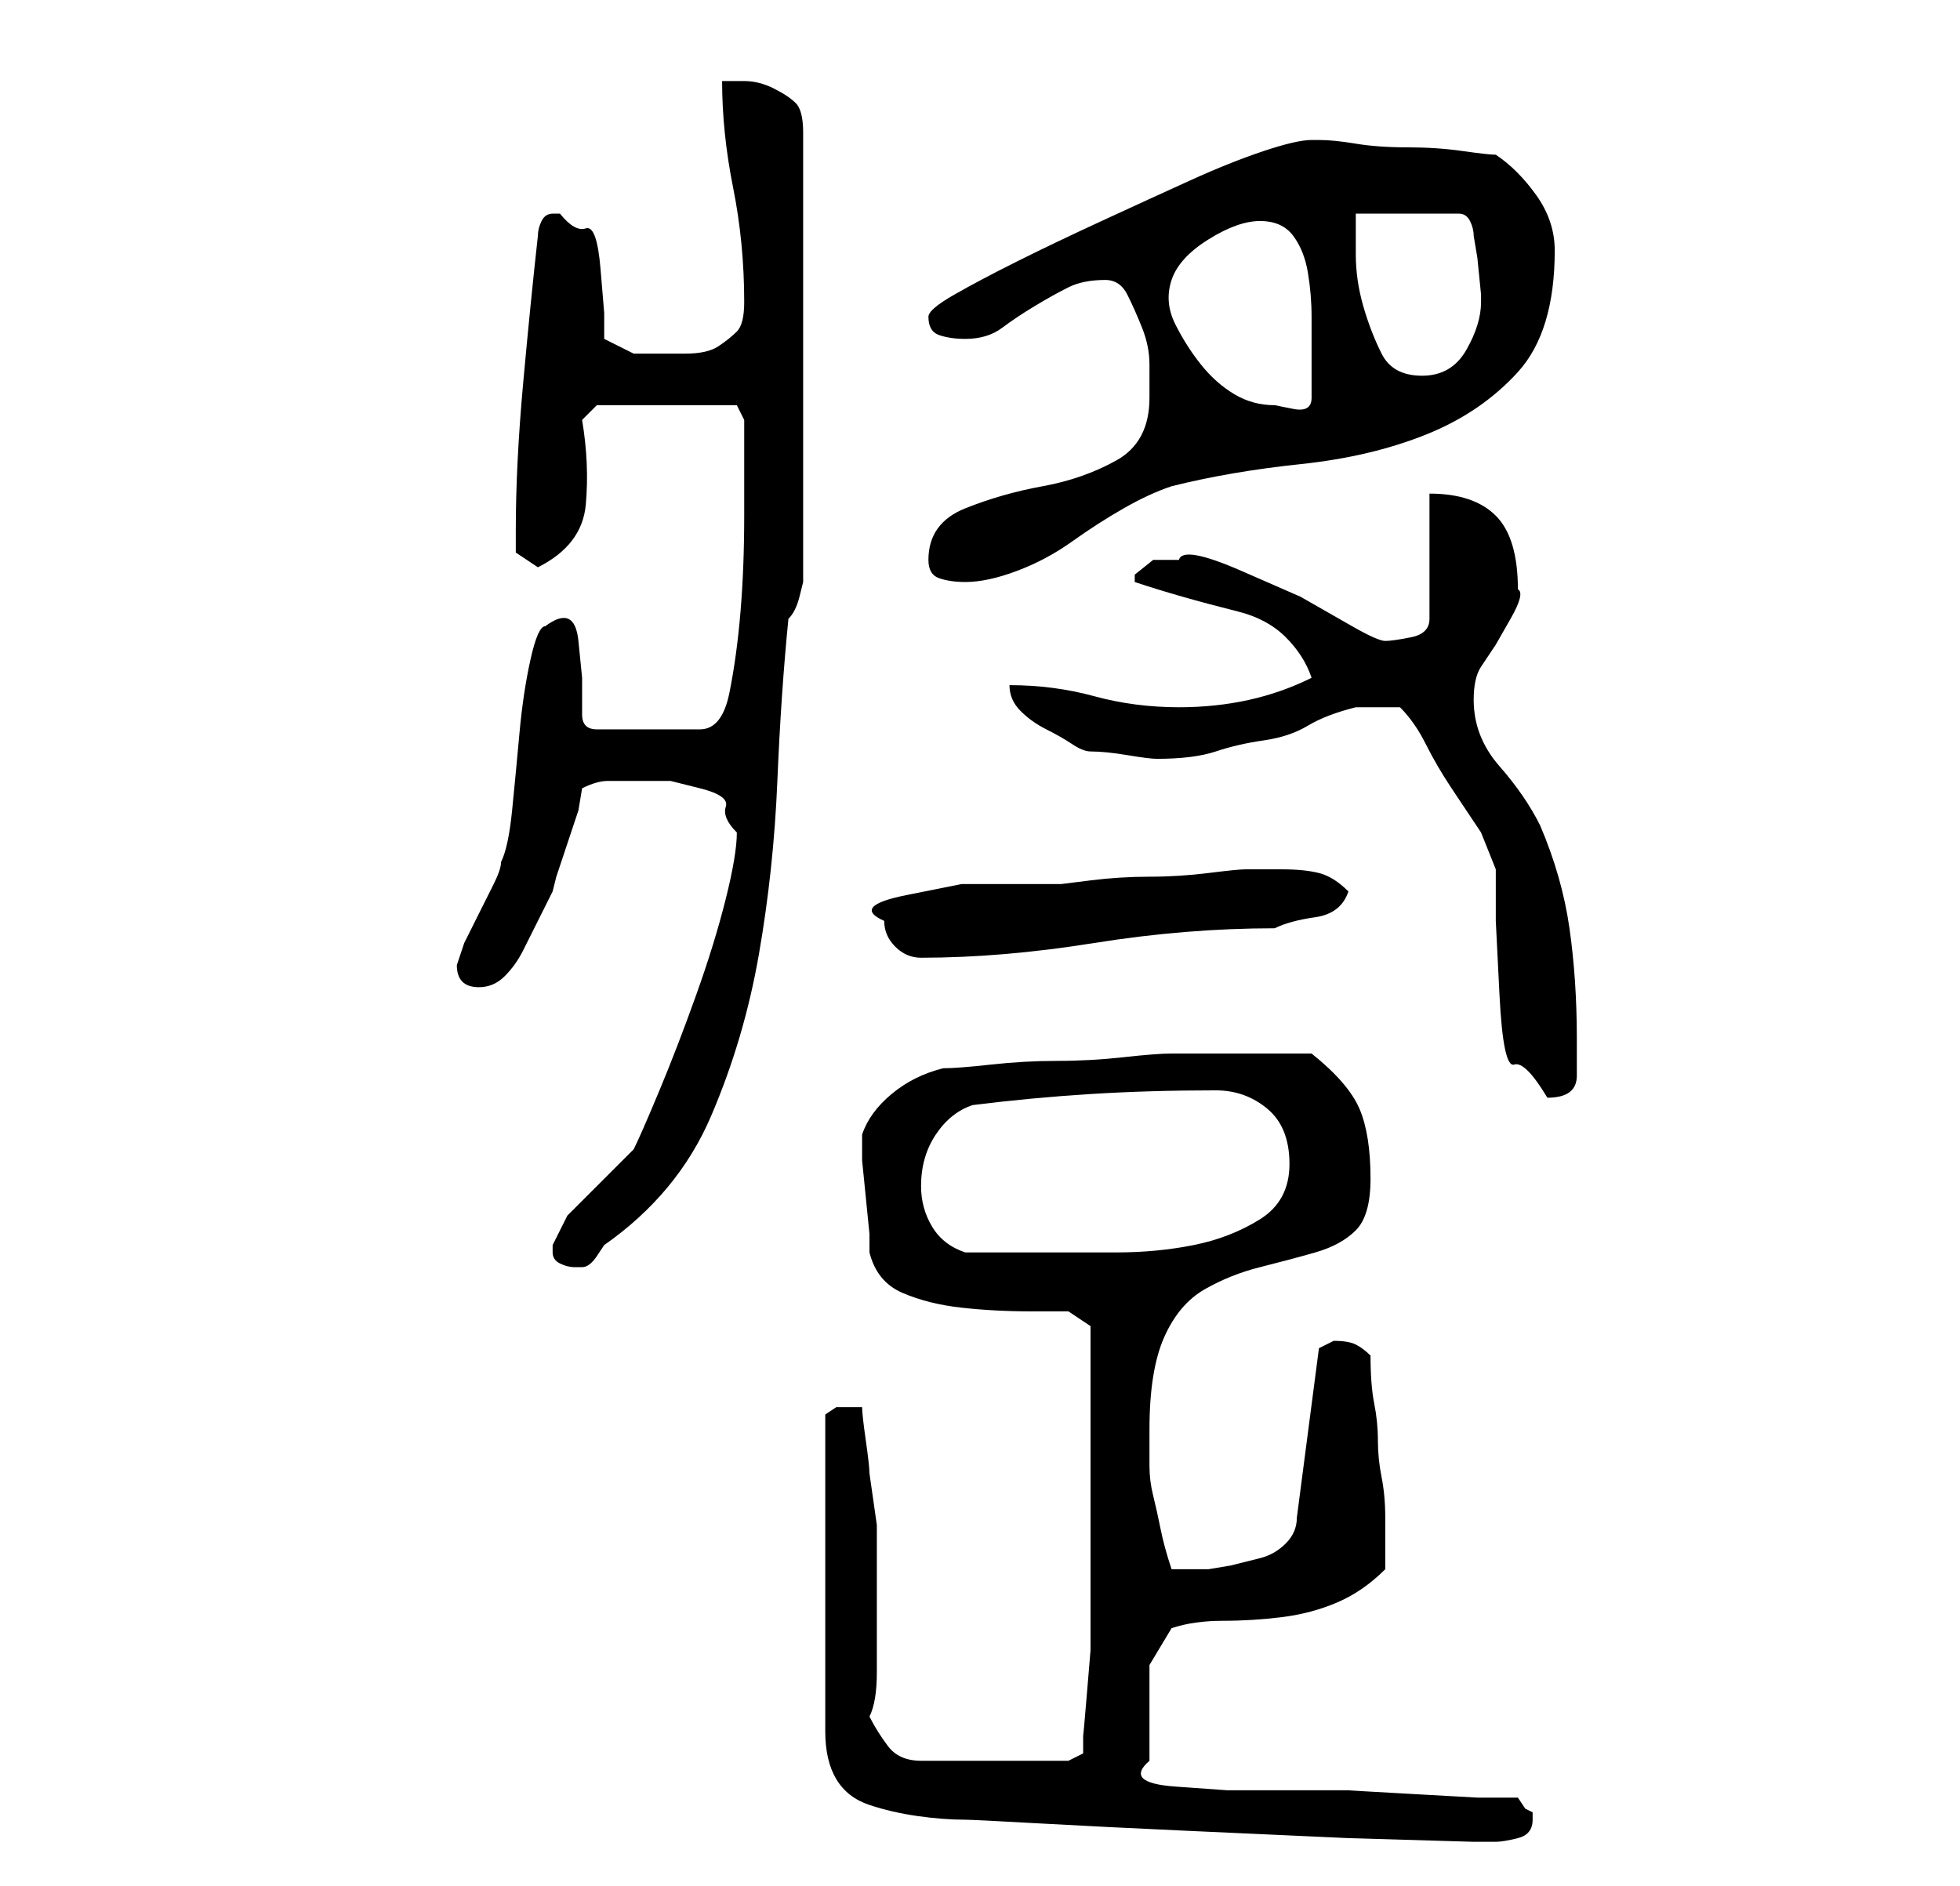 <?xml version="1.0" standalone="no"?>
<!DOCTYPE svg PUBLIC "-//W3C//DTD SVG 1.1//EN" "http://www.w3.org/Graphics/SVG/1.1/DTD/svg11.dtd" >
<svg xmlns="http://www.w3.org/2000/svg" xmlns:xlink="http://www.w3.org/1999/xlink" version="1.1" viewBox="-10 0 266 256">
   <path fill="currentColor"
d="M105 191h-1.5t-1.5 1v43q0 4 1.5 6.5t4.5 3.5t6.5 1.5t6.5 0.5q1 0 10 0.5t20 1l22 1t17 0.5h3q1 0 3 -0.5t2 -2.5v-1v0l-1 -0.5t-1 -1.5h-5.5t-9 -0.5t-8.5 -0.5h-5h-4.5h-7t-7 -0.5t-3.5 -3.5v-7v-6t3 -5q3 -1 7 -1t8 -0.5t7.5 -2t6.5 -4.5v-7q0 -3 -0.5 -5.5t-0.5 -5
t-0.5 -5t-0.5 -6.5q-1 -1 -2 -1.5t-3 -0.5l-1 0.5l-1 0.5l-3 23q0 2 -1.5 3.5t-3.5 2l-4 1t-3 0.5h-2h-3q-1 -3 -1.5 -5.5t-1 -4.5t-0.5 -4v-5q0 -8 2 -12.5t5.5 -6.5t7.5 -3t7.5 -2t5.5 -3t2 -7q0 -6 -1.5 -9.5t-6.5 -7.5h-9h-10q-2 0 -6.5 0.5t-9 0.5t-9 0.5t-6.5 0.5
q-4 1 -7 3.5t-4 5.5v3.5t0.5 5t0.5 5v2.5q1 4 4.5 5.5t8 2t9.5 0.5h5l3 2v3.5v6.5v5v4v5v7v5v3v5t-0.5 6t-0.5 5.5v2.5l-2 1h-20q-3 0 -4.5 -2t-2.5 -4q1 -2 1 -6v-10v-10t-1 -7q0 -1 -0.5 -4.5t-0.5 -4.5h-2zM65 170q0 1 1 1.5t2 0.5h0.5h0.5q1 0 2 -1.5l1 -1.5
q10 -7 14.5 -17.5t6.5 -22t2.5 -23.5t1.5 -22q1 -1 1.5 -3l0.5 -2v-61q0 -3 -1 -4t-3 -2t-4 -1h-3q0 7 1.5 14.5t1.5 15.5q0 3 -1 4t-2.5 2t-4.5 1h-4h-3t-2 -1l-2 -1v-3.5t-0.5 -6t-2 -5.5t-3.5 -2h-1q-1 0 -1.5 1t-0.5 2q-1 9 -2 20t-1 20v3t3 2q6 -3 6.5 -8.5t-0.5 -11.5
l2 -2h19l1 2v2v3v8q0 7 -0.5 13t-1.5 11t-4 5h-14q-2 0 -2 -2v-5t-0.5 -5t-4.5 -2q-1 0 -2 4.5t-1.5 10t-1 10.5t-1.5 7q0 1 -1 3l-2 4l-2 4t-1 3q0 3 3 3q2 0 3.5 -1.5t2.5 -3.5l2 -4l2 -4l0.5 -2t1.5 -4.5t1.5 -4.5t0.5 -3q2 -1 3.5 -1h4.5h4t4 1t3.5 2.5t1.5 3.5
q0 3 -1.5 9t-4 13t-5 13t-3.5 8l-3.5 3.5l-3 3l-2.5 2.5t-2 4v1zM115 161q0 -4 2 -7t5 -4q8 -1 16 -1.5t17 -0.5q4 0 7 2.5t3 7.5t-4 7.5t-9 3.5t-10.5 1h-7.5h-13q-3 -1 -4.5 -3.5t-1.5 -5.5zM180 96q2 2 3.5 5t3.5 6l4 6t2 5v7t0.5 10t2 9.5t4.5 4.5q4 0 4 -3v-5
q0 -8 -1 -15t-4 -14q-2 -4 -5.5 -8t-3.5 -9q0 -3 1 -4.5l2 -3t2 -3.5t1 -4q0 -7 -3 -10t-9 -3v17q0 2 -2.5 2.5t-3.5 0.5t-4.5 -2l-7 -4t-8 -3.5t-8.5 -1.5h-3.5t-2.5 2v1q3 1 6.5 2t7.5 2t6.5 3.5t3.5 5.5q-4 2 -8.5 3t-9.5 1q-6 0 -11.5 -1.5t-11.5 -1.5q0 2 1.5 3.5
t3.5 2.5t3.5 2t2.5 1q2 0 5 0.5t4 0.5q5 0 8 -1t6.5 -1.5t6 -2t6.5 -2.5h1.5h2.5h1h1zM110 125q0 2 1.5 3.5t3.5 1.5q11 0 23.5 -2t24.5 -2q2 -1 5.5 -1.5t4.5 -3.5q-2 -2 -4 -2.5t-5 -0.5h-5q-1 0 -5 0.5t-8 0.5t-8 0.5l-4 0.5h-5.5h-8t-7.5 1.5t-3 3.5zM116 76
q0 2 1.5 2.5t3.5 0.5q3 0 7 -1.5t7.5 -4t7 -4.5t6.5 -3q8 -2 17.5 -3t17 -4t12.5 -8.5t5 -16.5q0 -4 -2.5 -7.5t-5.5 -5.5q-1 0 -4.5 -0.5t-7.5 -0.5t-7 -0.5t-5 -0.5h-1q-2 0 -6.5 1.5t-10 4t-12 5.5t-11.5 5.5t-8.5 4.5t-3.5 3q0 2 1.5 2.5t3.5 0.5q3 0 5 -1.5t4.5 -3
t4.5 -2.5t5 -1q2 0 3 2t2 4.5t1 5v4.5q0 6 -4.5 8.5t-10 3.5t-10.5 3t-5 7zM149 38q1 -3 5 -5.5t7 -2.5t4.5 2t2 5t0.5 6v5v3v3q0 2 -2.5 1.5l-2.5 -0.5q-3 0 -5.5 -1.5t-4.5 -4t-3.5 -5.5t-0.5 -6zM174 29h14q1 0 1.5 1t0.5 2l0.5 3t0.5 5v0v1q0 3 -2 6.5t-6 3.5t-5.5 -3
t-2.5 -6.5t-1 -7v-5.5z" />
</svg>
